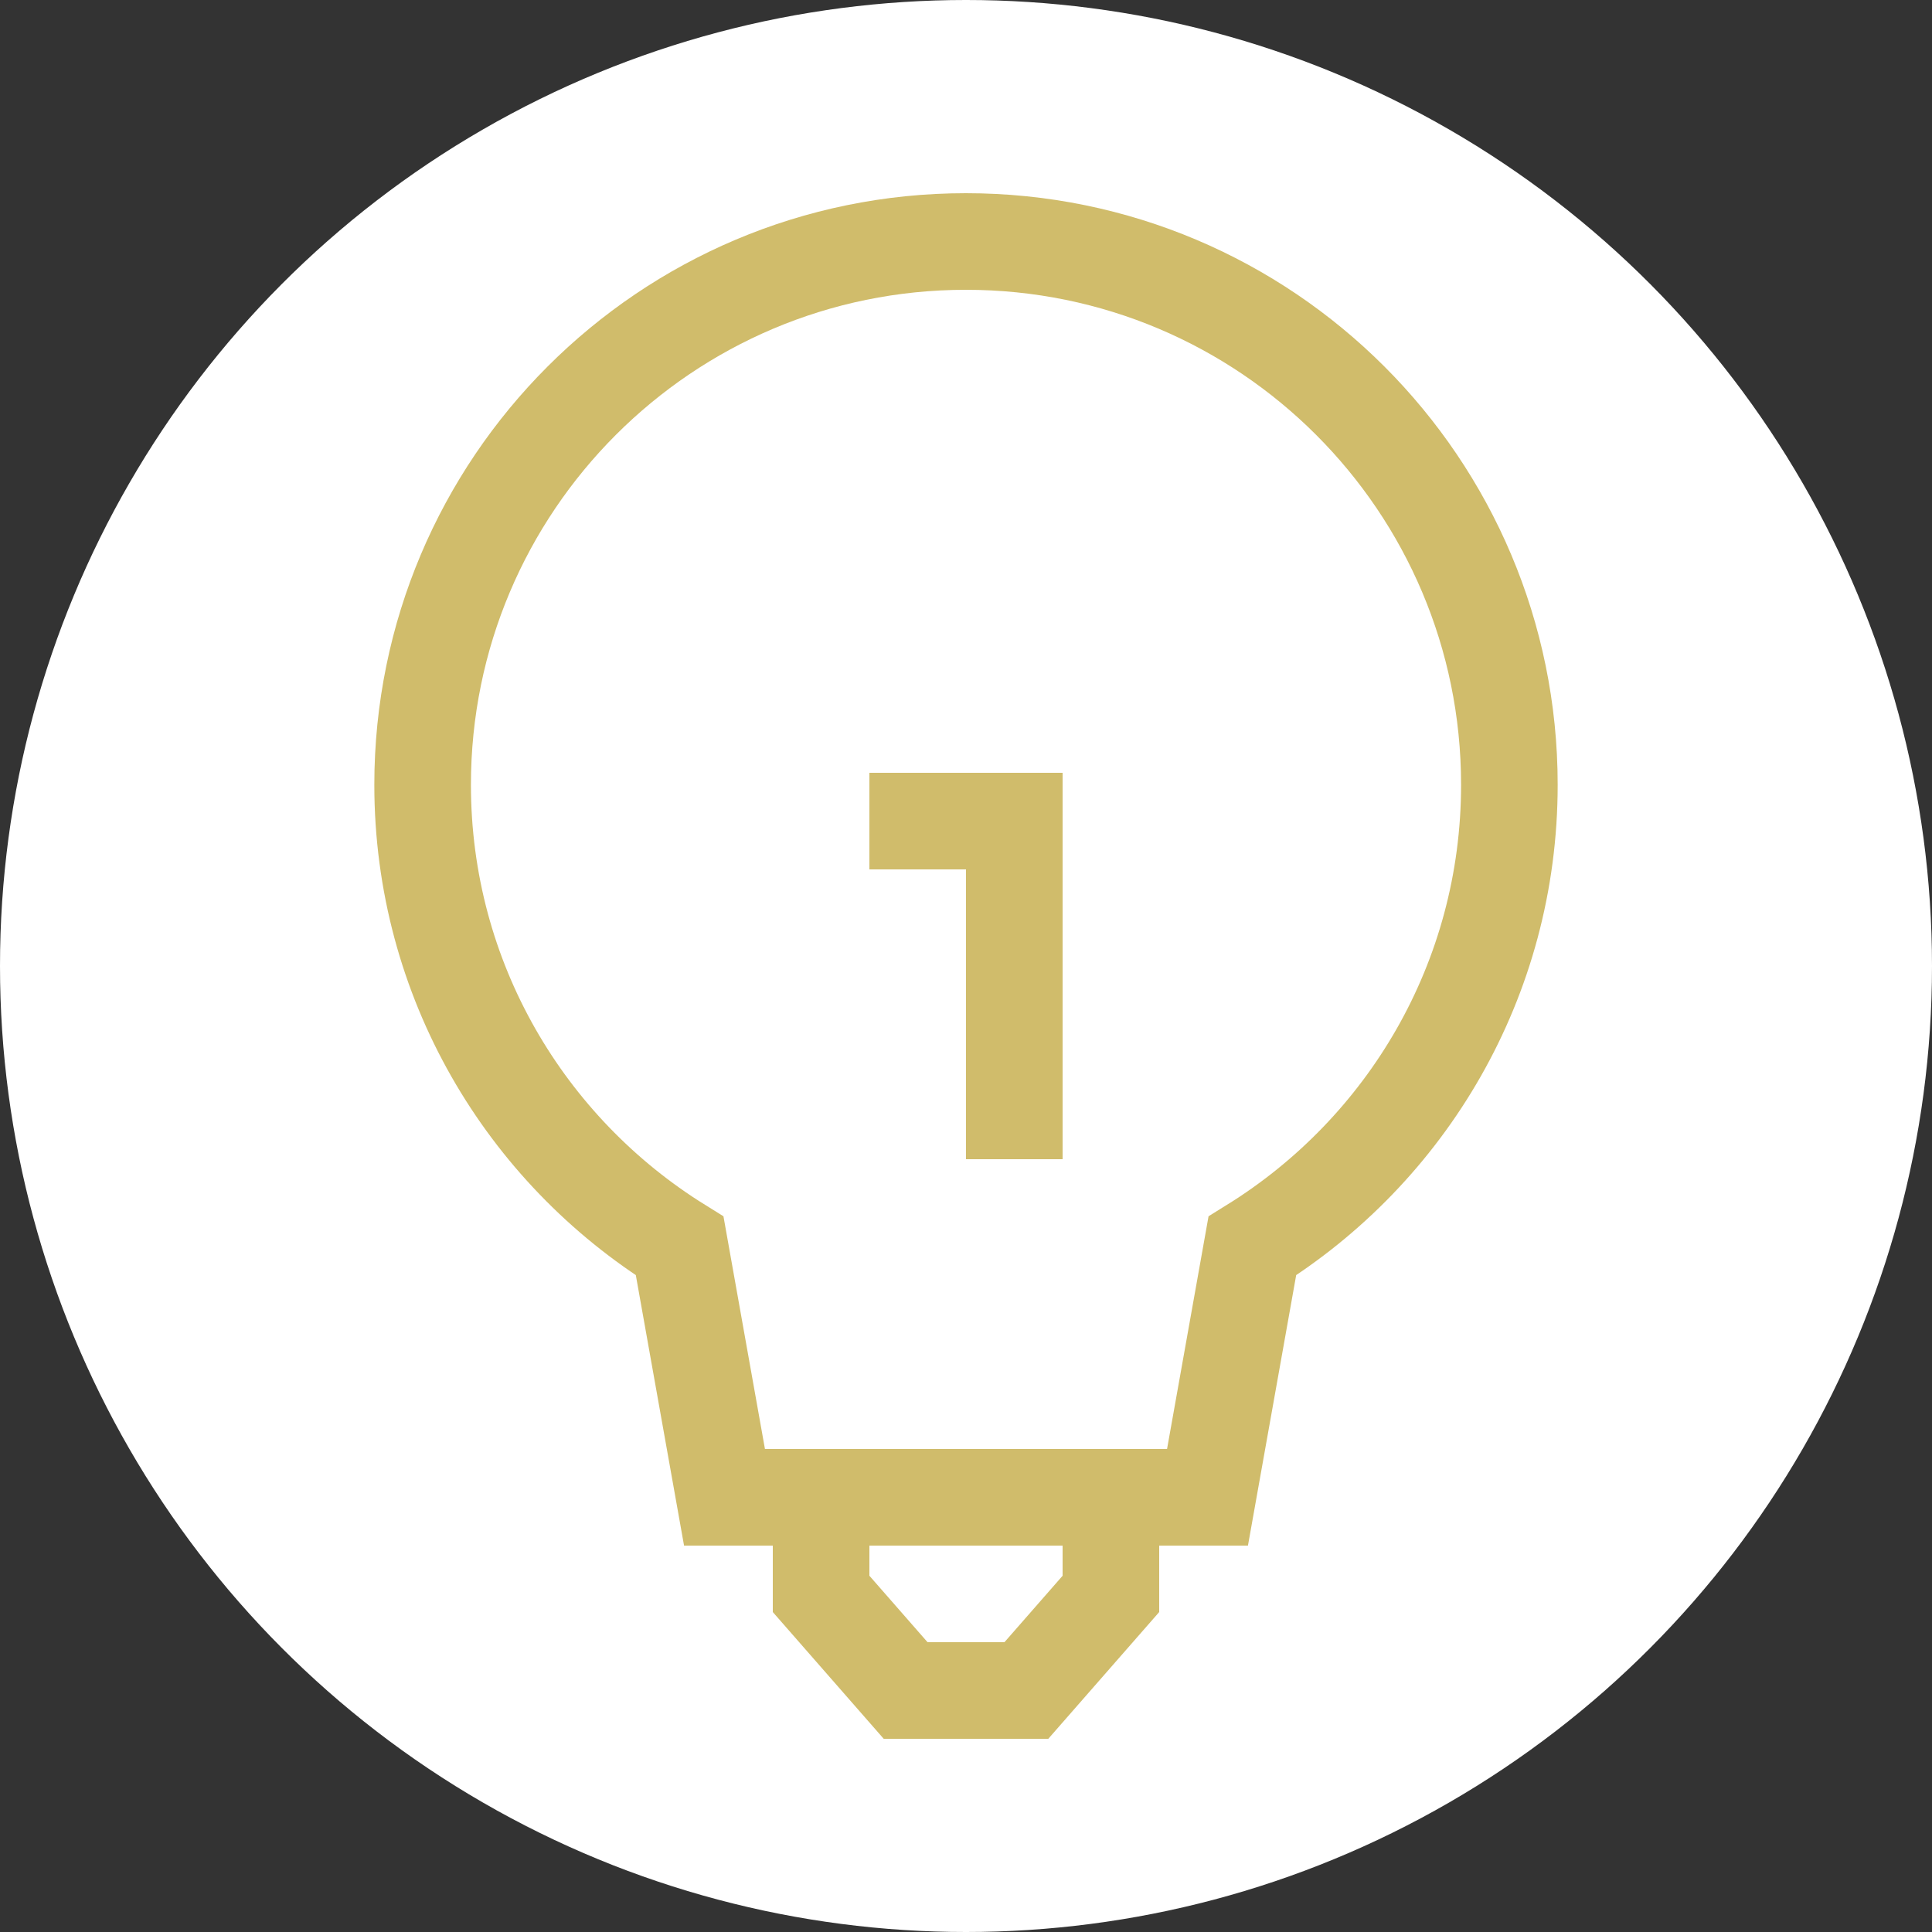 <?xml version="1.0" encoding="UTF-8"?>
<!DOCTYPE svg PUBLIC "-//W3C//DTD SVG 1.1//EN" "http://www.w3.org/Graphics/SVG/1.1/DTD/svg11.dtd">
<svg version="1.1" id="Layer_1"
	 xmlns="http://www.w3.org/2000/svg" xmlns:xlink="http://www.w3.org/1999/xlink" xmlns:a="http://ns.adobe.com/AdobeSVGViewerExtensions/3.0/"
	 x="0px" y="0px" viewBox="0 0 20 20" width="20" height="20" enable-background="new 0 0 20 20" xml:space="preserve">
<rect x="0" y="0" width="20" height="20" fill="#333333" stroke="none"/>
<circle fill="#FFFFFF" cx="10" cy="10" r="10"/>
<path fill="none" stroke="#D0BC6B" stroke-miterlimit="10" d="M10.625,17.5h-1.25l-0.875-1v-1h3v1L10.625,17.5z M9,8.5h1.5V12
	 M15.625,8.124c0-3.105-2.518-5.624-5.626-5.624c-3.106,0-5.624,2.519-5.624,5.624c0,2.019,1.065,3.783,2.661,4.774L7.5,15.5h5
	l0.464-2.602C14.561,11.907,15.625,10.143,15.625,8.124z"/>
</svg>
